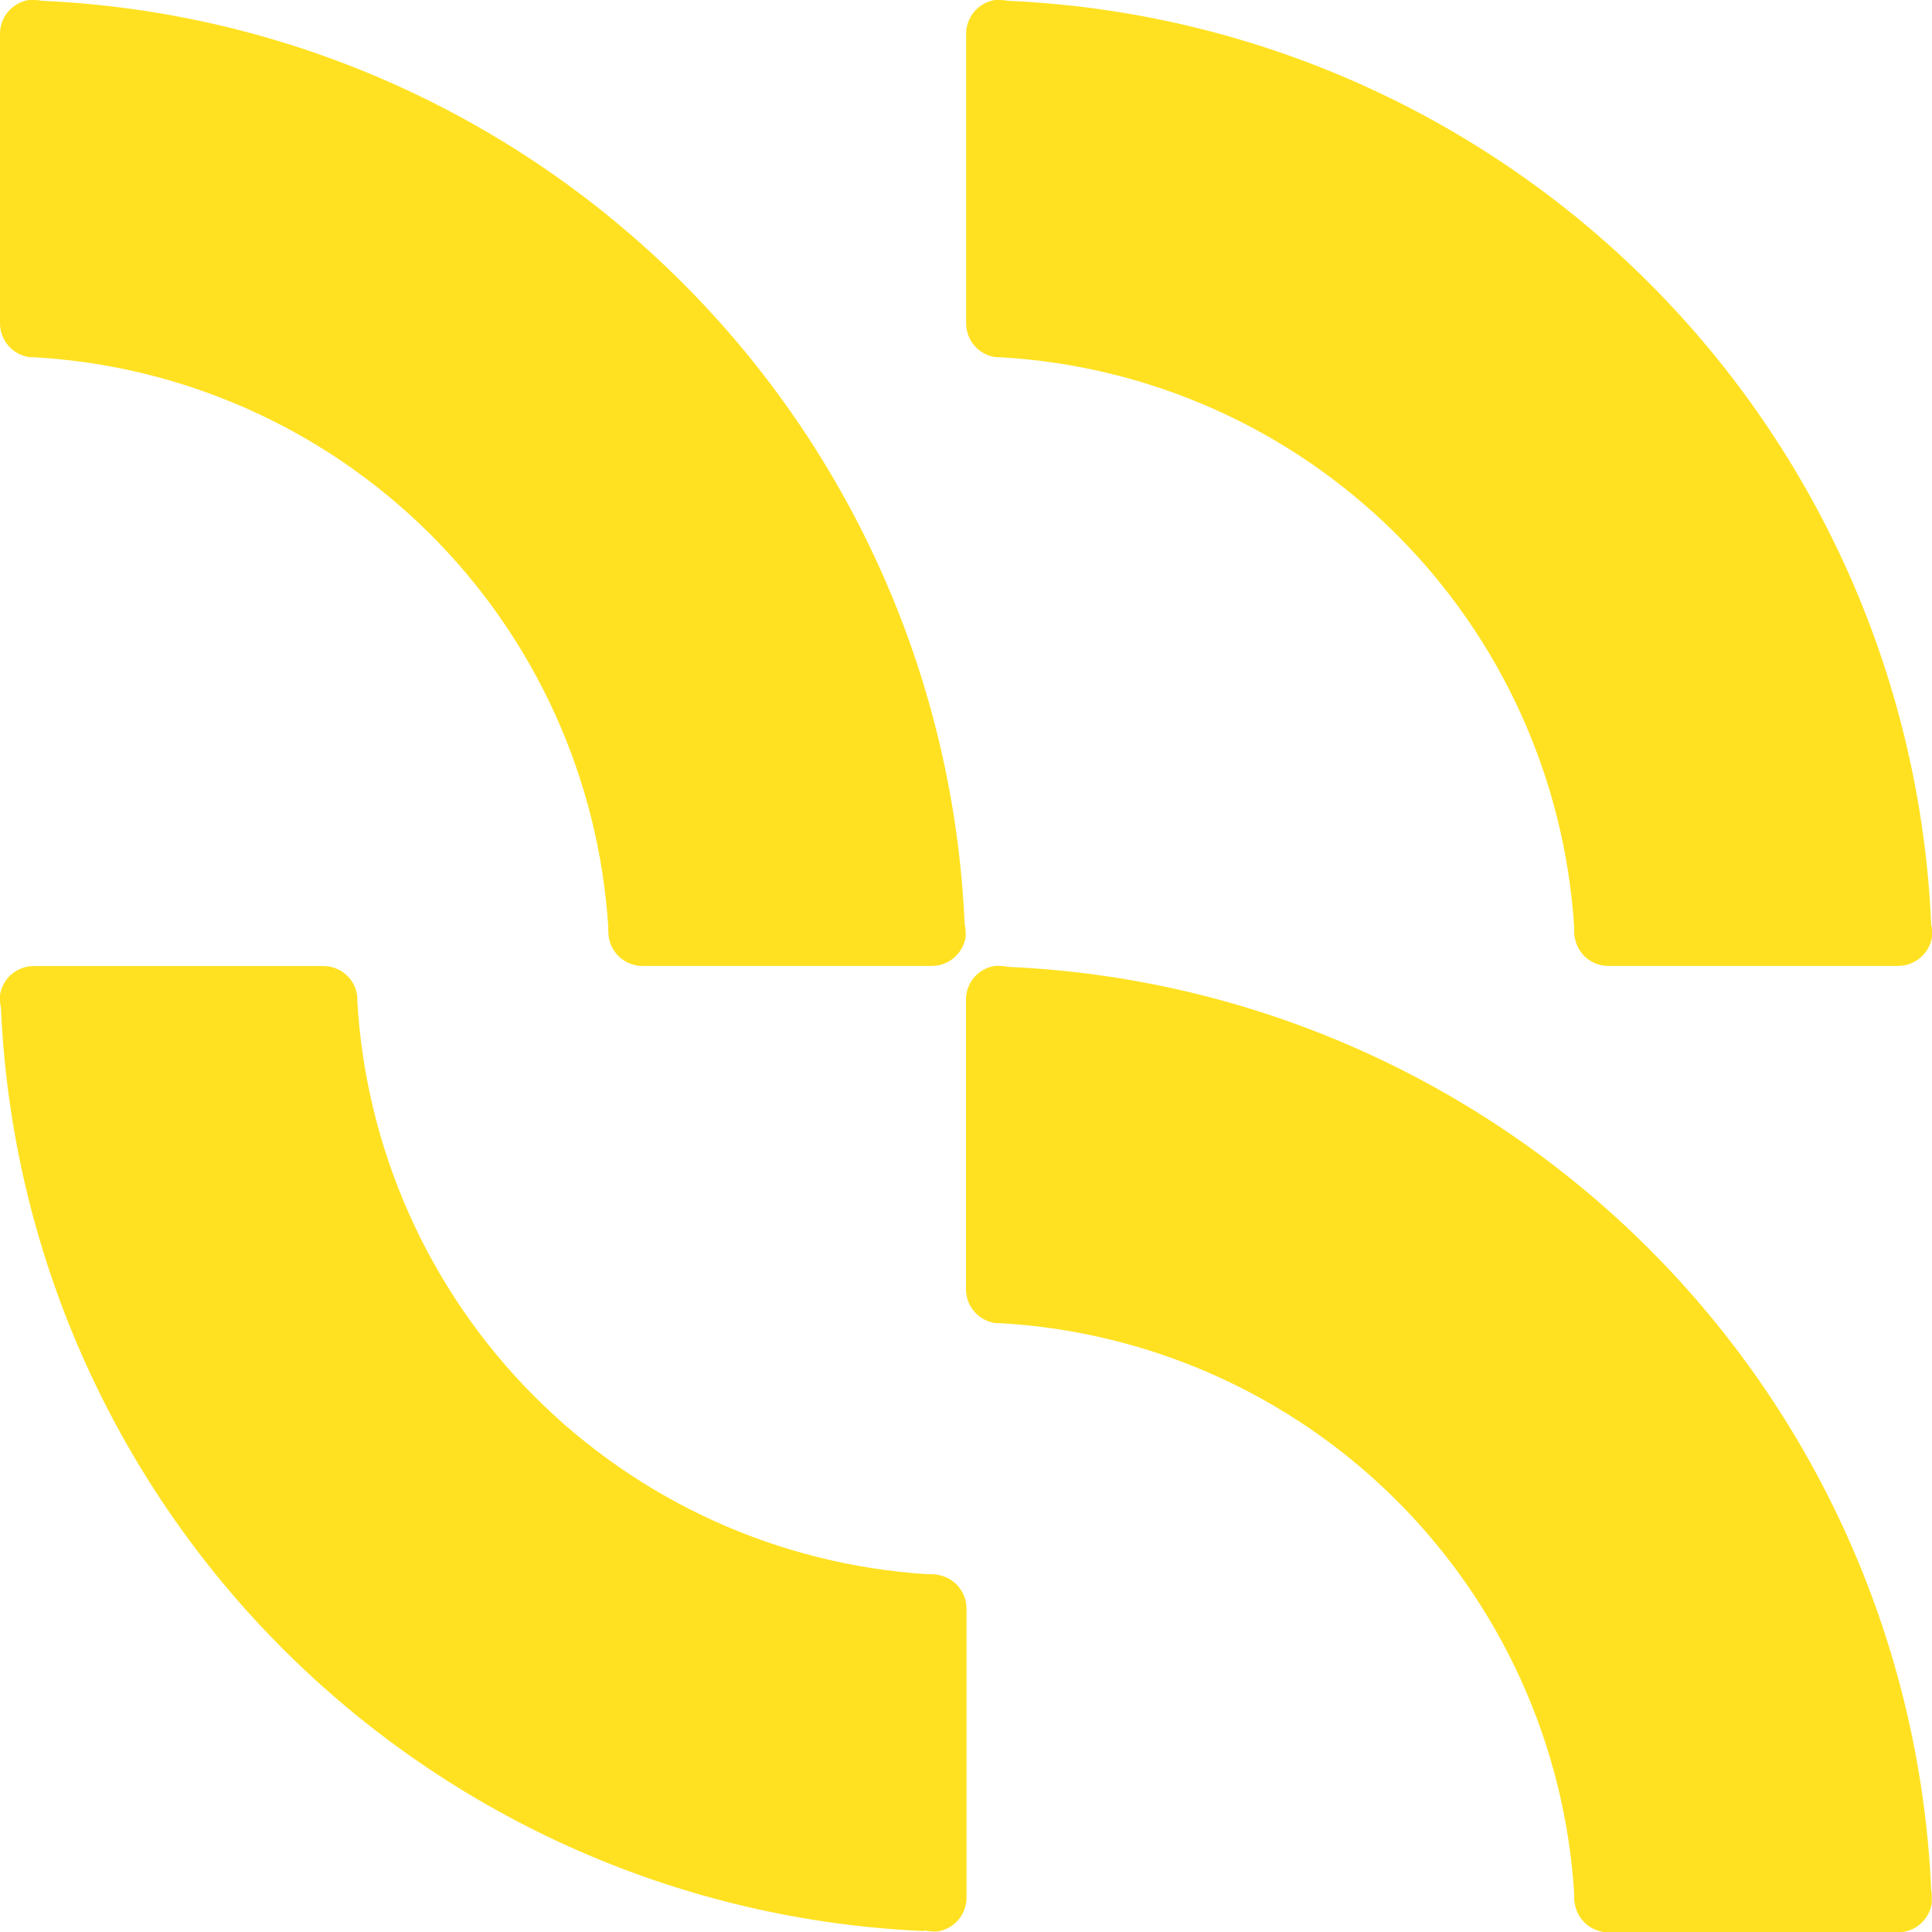 <svg width="142" height="142" viewBox="0 0 142 142" fill="none" xmlns="http://www.w3.org/2000/svg">
<g clip-path="url(#clip0)">
<path d="M2.235 26.258H2.504C13.448 26.875 23.786 31.481 31.564 39.205C39.341 46.929 44.018 57.235 44.71 68.173C44.696 68.275 44.696 68.379 44.71 68.481C44.713 68.679 44.736 68.875 44.78 69.067C44.91 69.617 45.222 70.107 45.666 70.457C46.11 70.807 46.659 70.997 47.224 70.995H68.496C69.091 70.993 69.666 70.781 70.119 70.395C70.572 70.01 70.874 69.476 70.97 68.889C70.985 68.757 70.985 68.623 70.97 68.491C70.973 68.3 70.95 68.11 70.901 67.925C70.13 50.183 62.741 33.374 50.188 20.812C37.636 8.249 20.832 0.845 3.09 0.059C2.901 0.018 2.707 -0.002 2.514 -0C2.381 -0.01 2.249 -0.01 2.116 -0C1.521 0.095 0.979 0.402 0.591 0.863C0.202 1.324 -0.008 1.91 -4.55346e-05 2.513V23.764C-0.001 24.383 0.227 24.979 0.639 25.44C1.052 25.9 1.621 26.192 2.235 26.258Z" fill="#FFE121"/>
<path d="M73.236 26.258H73.514C84.453 26.875 94.786 31.479 102.56 39.199C110.333 46.919 115.008 57.22 115.7 68.153C115.7 68.253 115.7 68.362 115.7 68.462C115.698 68.659 115.722 68.856 115.77 69.048C115.897 69.605 116.211 70.101 116.659 70.456C117.107 70.81 117.663 71 118.234 70.995H139.516C140.112 70.992 140.687 70.779 141.141 70.394C141.596 70.008 141.9 69.476 142 68.889C142.015 68.757 142.015 68.623 142 68.491C142.006 68.301 141.986 68.11 141.94 67.925C141.167 50.178 133.771 33.364 121.211 20.801C108.651 8.238 91.838 0.838 74.09 0.059C73.904 0.02 73.714 0 73.524 -0C73.391 -0.01 73.259 -0.01 73.126 -0C72.536 0.094 71.998 0.396 71.61 0.852C71.222 1.307 71.01 1.886 71.01 2.484V23.764C71.009 24.381 71.235 24.977 71.646 25.437C72.056 25.897 72.623 26.189 73.236 26.258Z" fill="#FFE121"/>
<path d="M67.91 141.93C50.163 141.154 33.352 133.756 20.794 121.194C8.235 108.632 0.84 91.82 0.069 74.075C0.026 73.892 0.002 73.706 -8.22833e-05 73.518C-0.015 73.386 -0.015 73.253 -8.22842e-05 73.121C0.093 72.53 0.394 71.991 0.85 71.603C1.305 71.215 1.885 71.002 2.484 71.005H23.776C24.393 71.004 24.989 71.232 25.448 71.645C25.907 72.058 26.196 72.626 26.26 73.24C26.26 73.33 26.26 73.419 26.26 73.518C26.879 84.457 31.486 94.79 39.208 102.563C46.93 110.336 57.233 115.01 68.168 115.702C68.271 115.692 68.374 115.692 68.476 115.702C68.67 115.705 68.863 115.728 69.052 115.772C69.614 115.894 70.116 116.203 70.477 116.65C70.839 117.096 71.037 117.652 71.04 118.226V139.486C71.036 140.082 70.821 140.657 70.434 141.11C70.046 141.563 69.511 141.864 68.923 141.96C68.795 141.975 68.665 141.975 68.536 141.96C68.342 141.958 68.149 141.935 67.96 141.891L67.91 141.93Z" fill="#FFE121"/>
<path d="M141.94 138.9C141.162 121.157 133.764 104.35 121.204 91.793C108.644 79.236 91.834 71.84 74.09 71.064C73.901 71.021 73.708 70.998 73.514 70.995C73.382 70.98 73.248 70.98 73.116 70.995C72.517 71.086 71.972 71.393 71.582 71.858C71.193 72.322 70.986 72.912 71 73.518V94.759C70.999 95.377 71.227 95.974 71.639 96.435C72.052 96.895 72.621 97.187 73.236 97.253H73.514C84.452 97.87 94.786 102.474 102.56 110.194C110.333 117.914 115.008 128.215 115.7 139.148C115.7 139.258 115.7 139.357 115.7 139.466C115.698 139.661 115.722 139.854 115.77 140.043C115.89 140.603 116.198 141.105 116.642 141.466C117.087 141.828 117.641 142.026 118.214 142.03H139.496C140.093 142.026 140.67 141.812 141.124 141.425C141.579 141.037 141.882 140.502 141.98 139.913V139.834C141.98 139.735 141.98 139.625 141.98 139.526C141.996 139.316 141.983 139.106 141.94 138.9Z" fill="#FFE121"/>
</g>
<defs>
<clipPath id="clip0">
<rect width="142" height="142" fill="white"/>
</clipPath>
</defs>
</svg>
